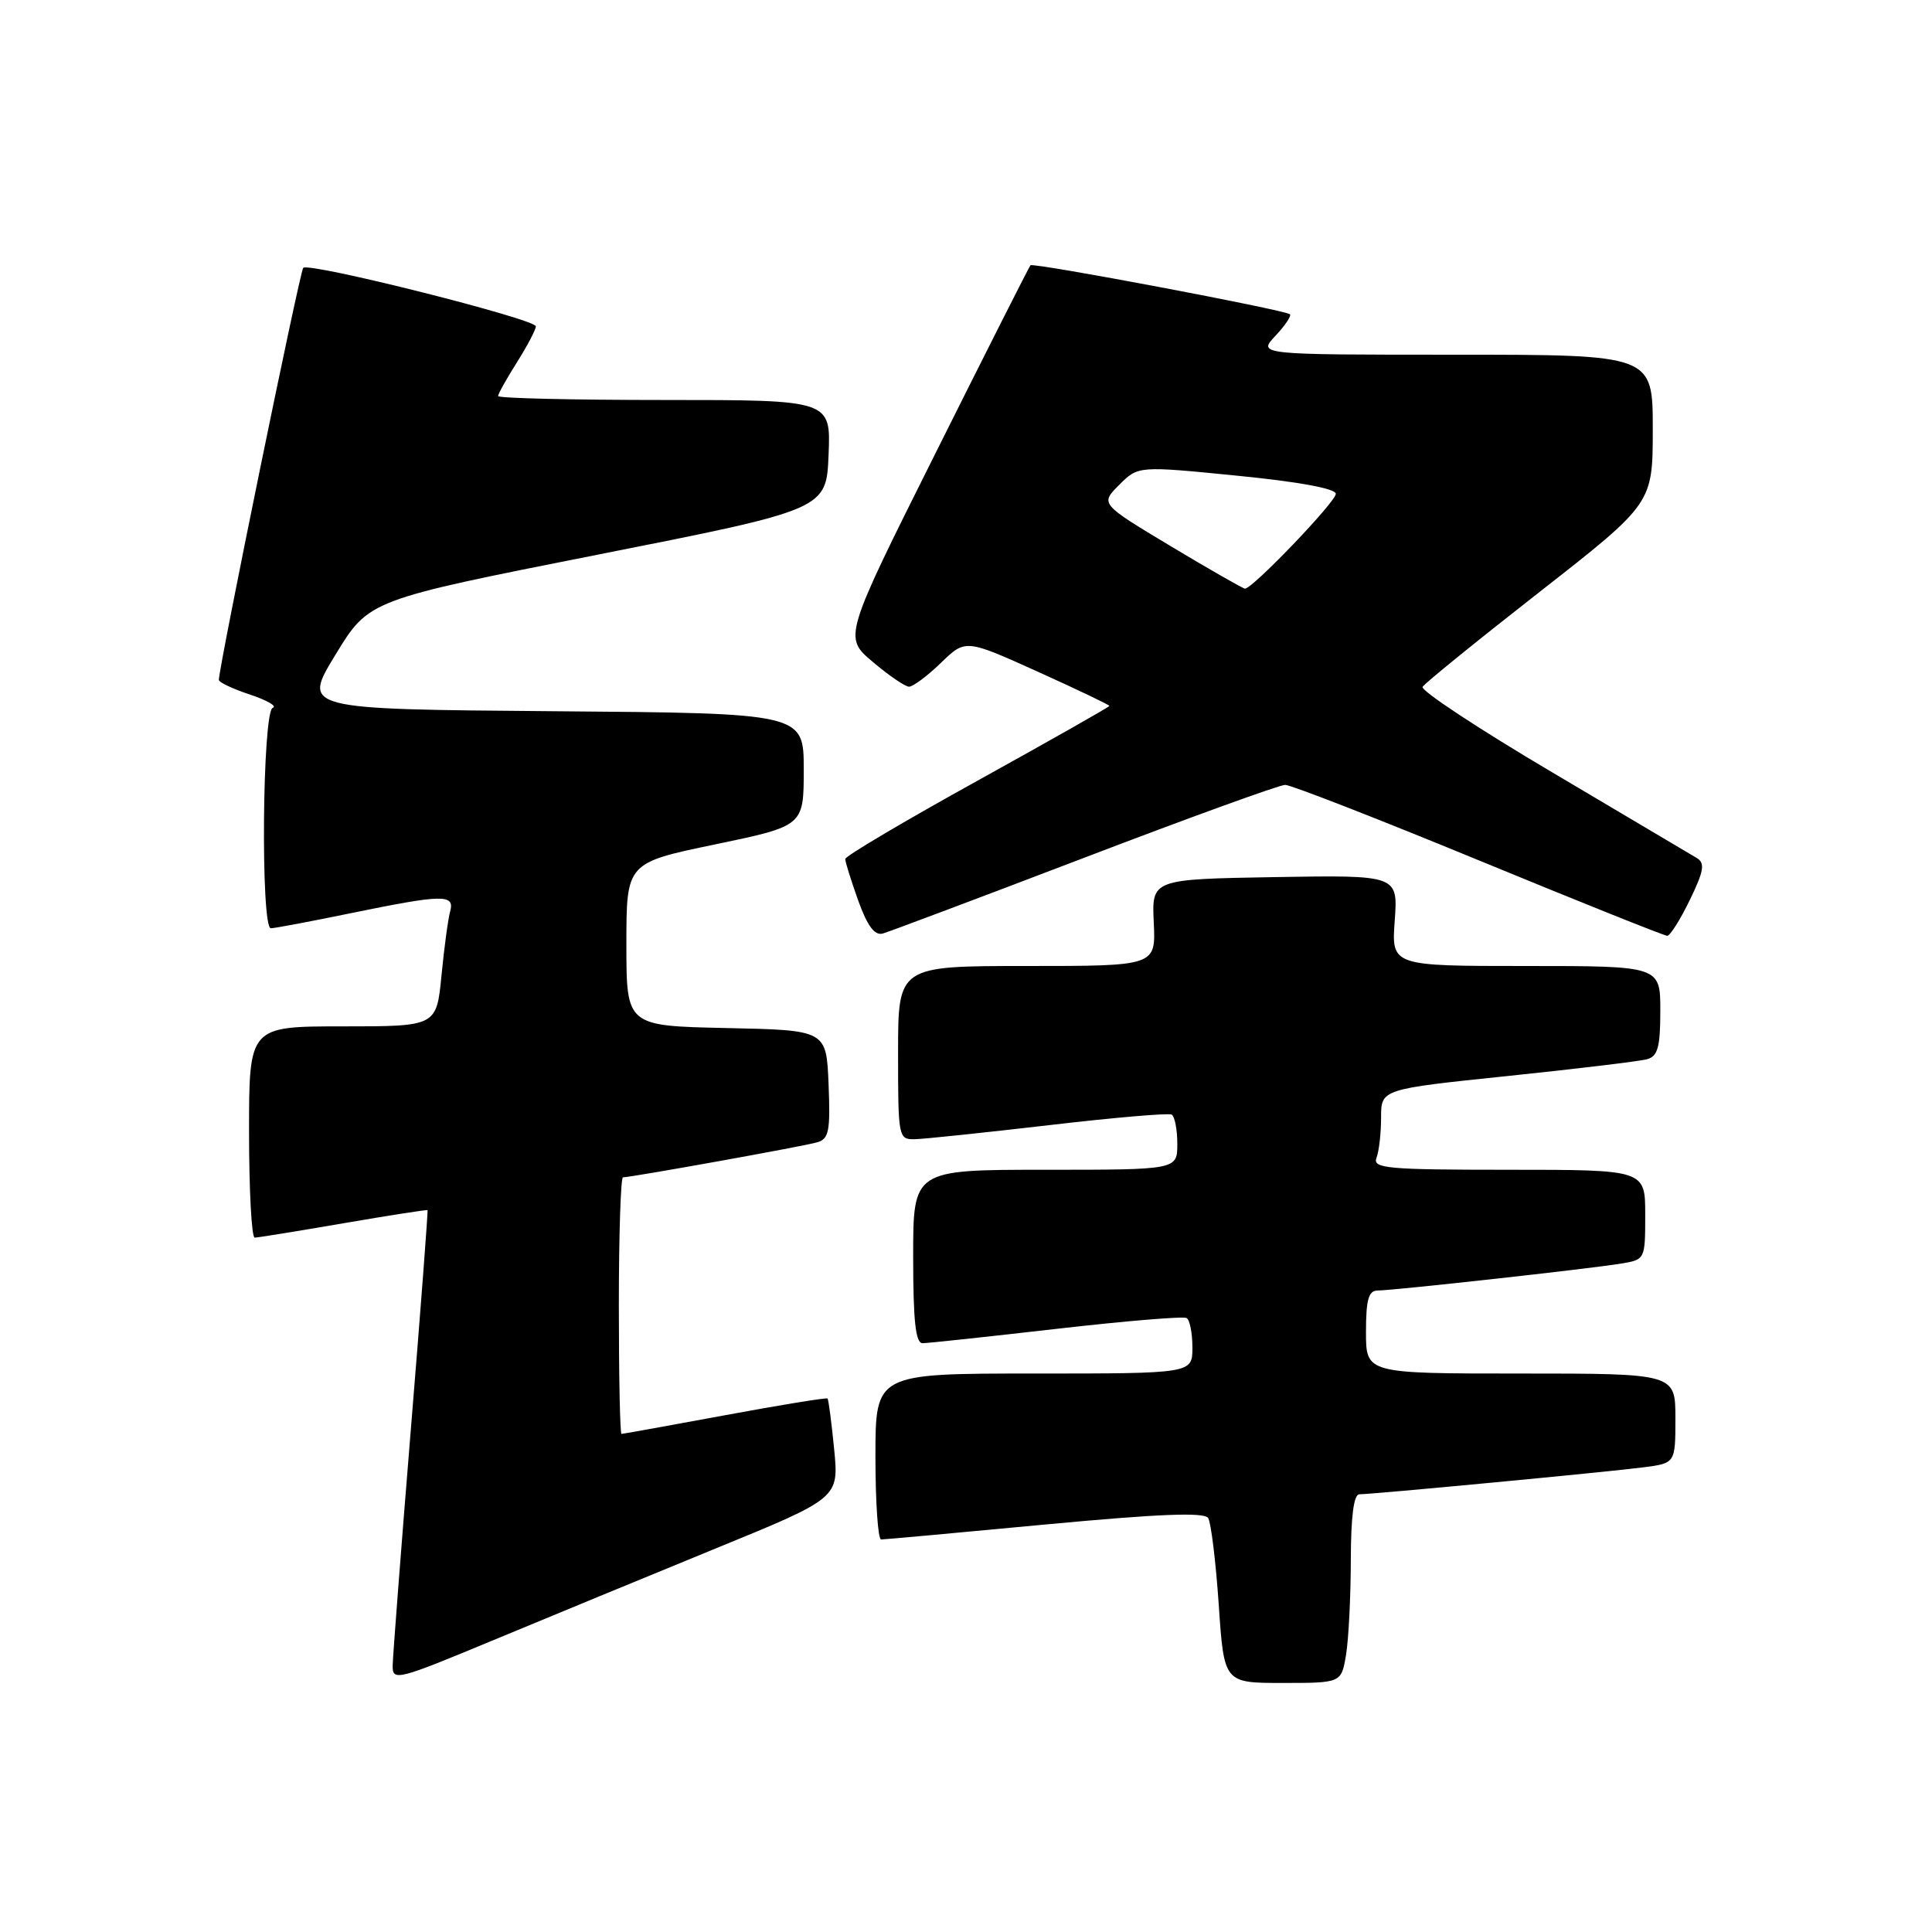 <?xml version="1.0" encoding="UTF-8" standalone="no"?>
<!DOCTYPE svg PUBLIC "-//W3C//DTD SVG 1.1//EN" "http://www.w3.org/Graphics/SVG/1.1/DTD/svg11.dtd" >
<svg xmlns="http://www.w3.org/2000/svg" xmlns:xlink="http://www.w3.org/1999/xlink" version="1.1" viewBox="0 0 256 256">
 <g >
 <path fill="currentColor"
d=" M 94.83 205.18 C 111.16 198.50 111.16 198.50 110.53 192.03 C 110.18 188.48 109.79 185.45 109.65 185.31 C 109.51 185.17 103.38 186.17 96.04 187.53 C 88.70 188.89 82.54 190.00 82.35 190.00 C 82.16 190.00 82.00 182.35 82.00 173.00 C 82.00 163.65 82.25 156.00 82.55 156.00 C 83.64 156.00 106.55 151.88 108.29 151.36 C 109.84 150.91 110.04 149.85 109.79 143.67 C 109.50 136.50 109.50 136.50 96.25 136.22 C 83.00 135.94 83.00 135.94 83.00 125.14 C 83.00 114.33 83.00 114.33 94.75 111.89 C 106.50 109.44 106.50 109.44 106.50 101.97 C 106.50 94.50 106.50 94.50 73.27 94.24 C 40.05 93.97 40.05 93.97 44.46 86.74 C 48.87 79.50 48.87 79.50 79.18 73.50 C 109.50 67.50 109.50 67.50 109.79 60.25 C 110.09 53.00 110.09 53.00 88.04 53.00 C 75.92 53.00 66.00 52.77 66.00 52.48 C 66.00 52.19 67.13 50.18 68.50 48.00 C 69.88 45.82 71.00 43.68 71.00 43.24 C 71.00 42.28 40.95 34.72 40.18 35.49 C 39.73 35.94 29.02 88.28 29.00 90.09 C 29.00 90.41 30.86 91.29 33.14 92.04 C 35.41 92.80 36.76 93.58 36.14 93.79 C 34.76 94.25 34.52 123.00 35.89 123.00 C 36.38 123.00 41.15 122.10 46.50 121.00 C 58.67 118.50 60.28 118.46 59.65 120.75 C 59.38 121.71 58.86 125.54 58.50 129.25 C 57.84 136.00 57.84 136.00 45.42 136.00 C 33.00 136.00 33.00 136.00 33.00 150.00 C 33.00 157.70 33.34 164.00 33.75 163.99 C 34.16 163.99 39.45 163.13 45.50 162.09 C 51.55 161.05 56.57 160.27 56.65 160.35 C 56.73 160.43 55.74 173.55 54.43 189.50 C 53.13 205.45 52.05 219.49 52.03 220.70 C 52.00 222.79 52.63 222.63 65.25 217.38 C 72.54 214.35 85.85 208.86 94.83 205.18 Z  M 178.36 219.25 C 178.70 217.19 178.98 211.56 178.99 206.75 C 179.00 200.95 179.38 198.00 180.12 198.00 C 181.86 198.00 212.96 195.05 217.75 194.43 C 222.00 193.88 222.00 193.88 222.00 187.94 C 222.00 182.00 222.00 182.00 201.50 182.00 C 181.00 182.00 181.00 182.00 181.00 176.50 C 181.00 172.20 181.34 171.00 182.55 171.00 C 184.57 171.00 210.55 168.13 214.75 167.44 C 217.99 166.91 218.00 166.90 218.00 160.95 C 218.00 155.00 218.00 155.00 199.89 155.00 C 183.79 155.00 181.85 154.82 182.39 153.42 C 182.73 152.55 183.00 150.15 183.00 148.08 C 183.00 144.32 183.00 144.32 199.75 142.58 C 208.96 141.62 217.29 140.62 218.25 140.35 C 219.67 139.96 220.00 138.73 220.00 133.93 C 220.00 128.00 220.00 128.00 202.19 128.00 C 184.37 128.00 184.37 128.00 184.81 121.97 C 185.24 115.95 185.24 115.95 168.93 116.22 C 152.61 116.50 152.61 116.50 152.88 122.25 C 153.15 128.00 153.15 128.00 136.07 128.00 C 119.00 128.00 119.00 128.00 119.00 139.50 C 119.00 150.77 119.04 151.00 121.25 150.95 C 122.49 150.92 130.47 150.08 139.00 149.09 C 147.53 148.09 154.84 147.46 155.25 147.69 C 155.66 147.93 156.00 149.67 156.00 151.56 C 156.00 155.00 156.00 155.00 138.50 155.00 C 121.00 155.00 121.00 155.00 121.00 166.50 C 121.00 175.04 121.32 178.00 122.25 177.98 C 122.94 177.98 130.92 177.12 139.99 176.08 C 149.07 175.04 156.83 174.39 157.24 174.65 C 157.66 174.91 158.00 176.67 158.00 178.56 C 158.00 182.00 158.00 182.00 137.00 182.00 C 116.00 182.00 116.00 182.00 116.00 193.00 C 116.00 199.05 116.34 204.00 116.75 203.99 C 117.16 203.99 126.93 203.10 138.45 202.01 C 153.61 200.59 159.60 200.35 160.09 201.15 C 160.47 201.76 161.10 206.93 161.49 212.63 C 162.19 223.00 162.19 223.00 169.97 223.00 C 177.74 223.00 177.74 223.00 178.36 219.25 Z  M 143.71 113.64 C 157.57 108.34 169.54 104.00 170.29 104.00 C 171.05 104.00 182.60 108.50 195.95 114.00 C 209.30 119.50 220.54 124.00 220.92 124.00 C 221.29 124.00 222.64 121.87 223.90 119.27 C 225.77 115.43 225.95 114.37 224.85 113.70 C 224.11 113.25 215.50 108.15 205.73 102.37 C 195.96 96.60 188.20 91.48 188.50 91.01 C 188.79 90.53 195.77 84.87 204.02 78.42 C 219.00 66.70 219.00 66.70 219.00 56.85 C 219.00 47.00 219.00 47.00 192.83 47.00 C 166.65 47.00 166.65 47.00 169.00 44.50 C 170.29 43.13 171.15 41.84 170.92 41.64 C 170.25 41.06 136.90 34.76 136.54 35.15 C 136.37 35.34 130.72 46.51 124.00 59.97 C 111.77 84.43 111.77 84.43 115.64 87.70 C 117.76 89.50 119.93 90.98 120.45 90.99 C 120.98 90.99 122.87 89.58 124.67 87.84 C 127.93 84.68 127.93 84.68 137.46 88.98 C 142.71 91.35 147.00 93.40 147.00 93.54 C 147.00 93.67 139.12 98.13 129.50 103.46 C 119.88 108.78 112.00 113.44 112.00 113.82 C 111.99 114.19 112.77 116.66 113.71 119.31 C 114.93 122.70 115.89 123.99 116.97 123.70 C 117.81 123.46 129.84 118.94 143.71 113.64 Z  M 155.14 72.38 C 145.78 66.76 145.78 66.76 148.30 64.25 C 150.81 61.73 150.81 61.73 163.91 63.03 C 172.12 63.84 177.00 64.74 177.00 65.44 C 177.00 66.50 165.98 78.00 164.97 78.00 C 164.71 77.99 160.29 75.47 155.14 72.38 Z "/>
</g>
</svg>